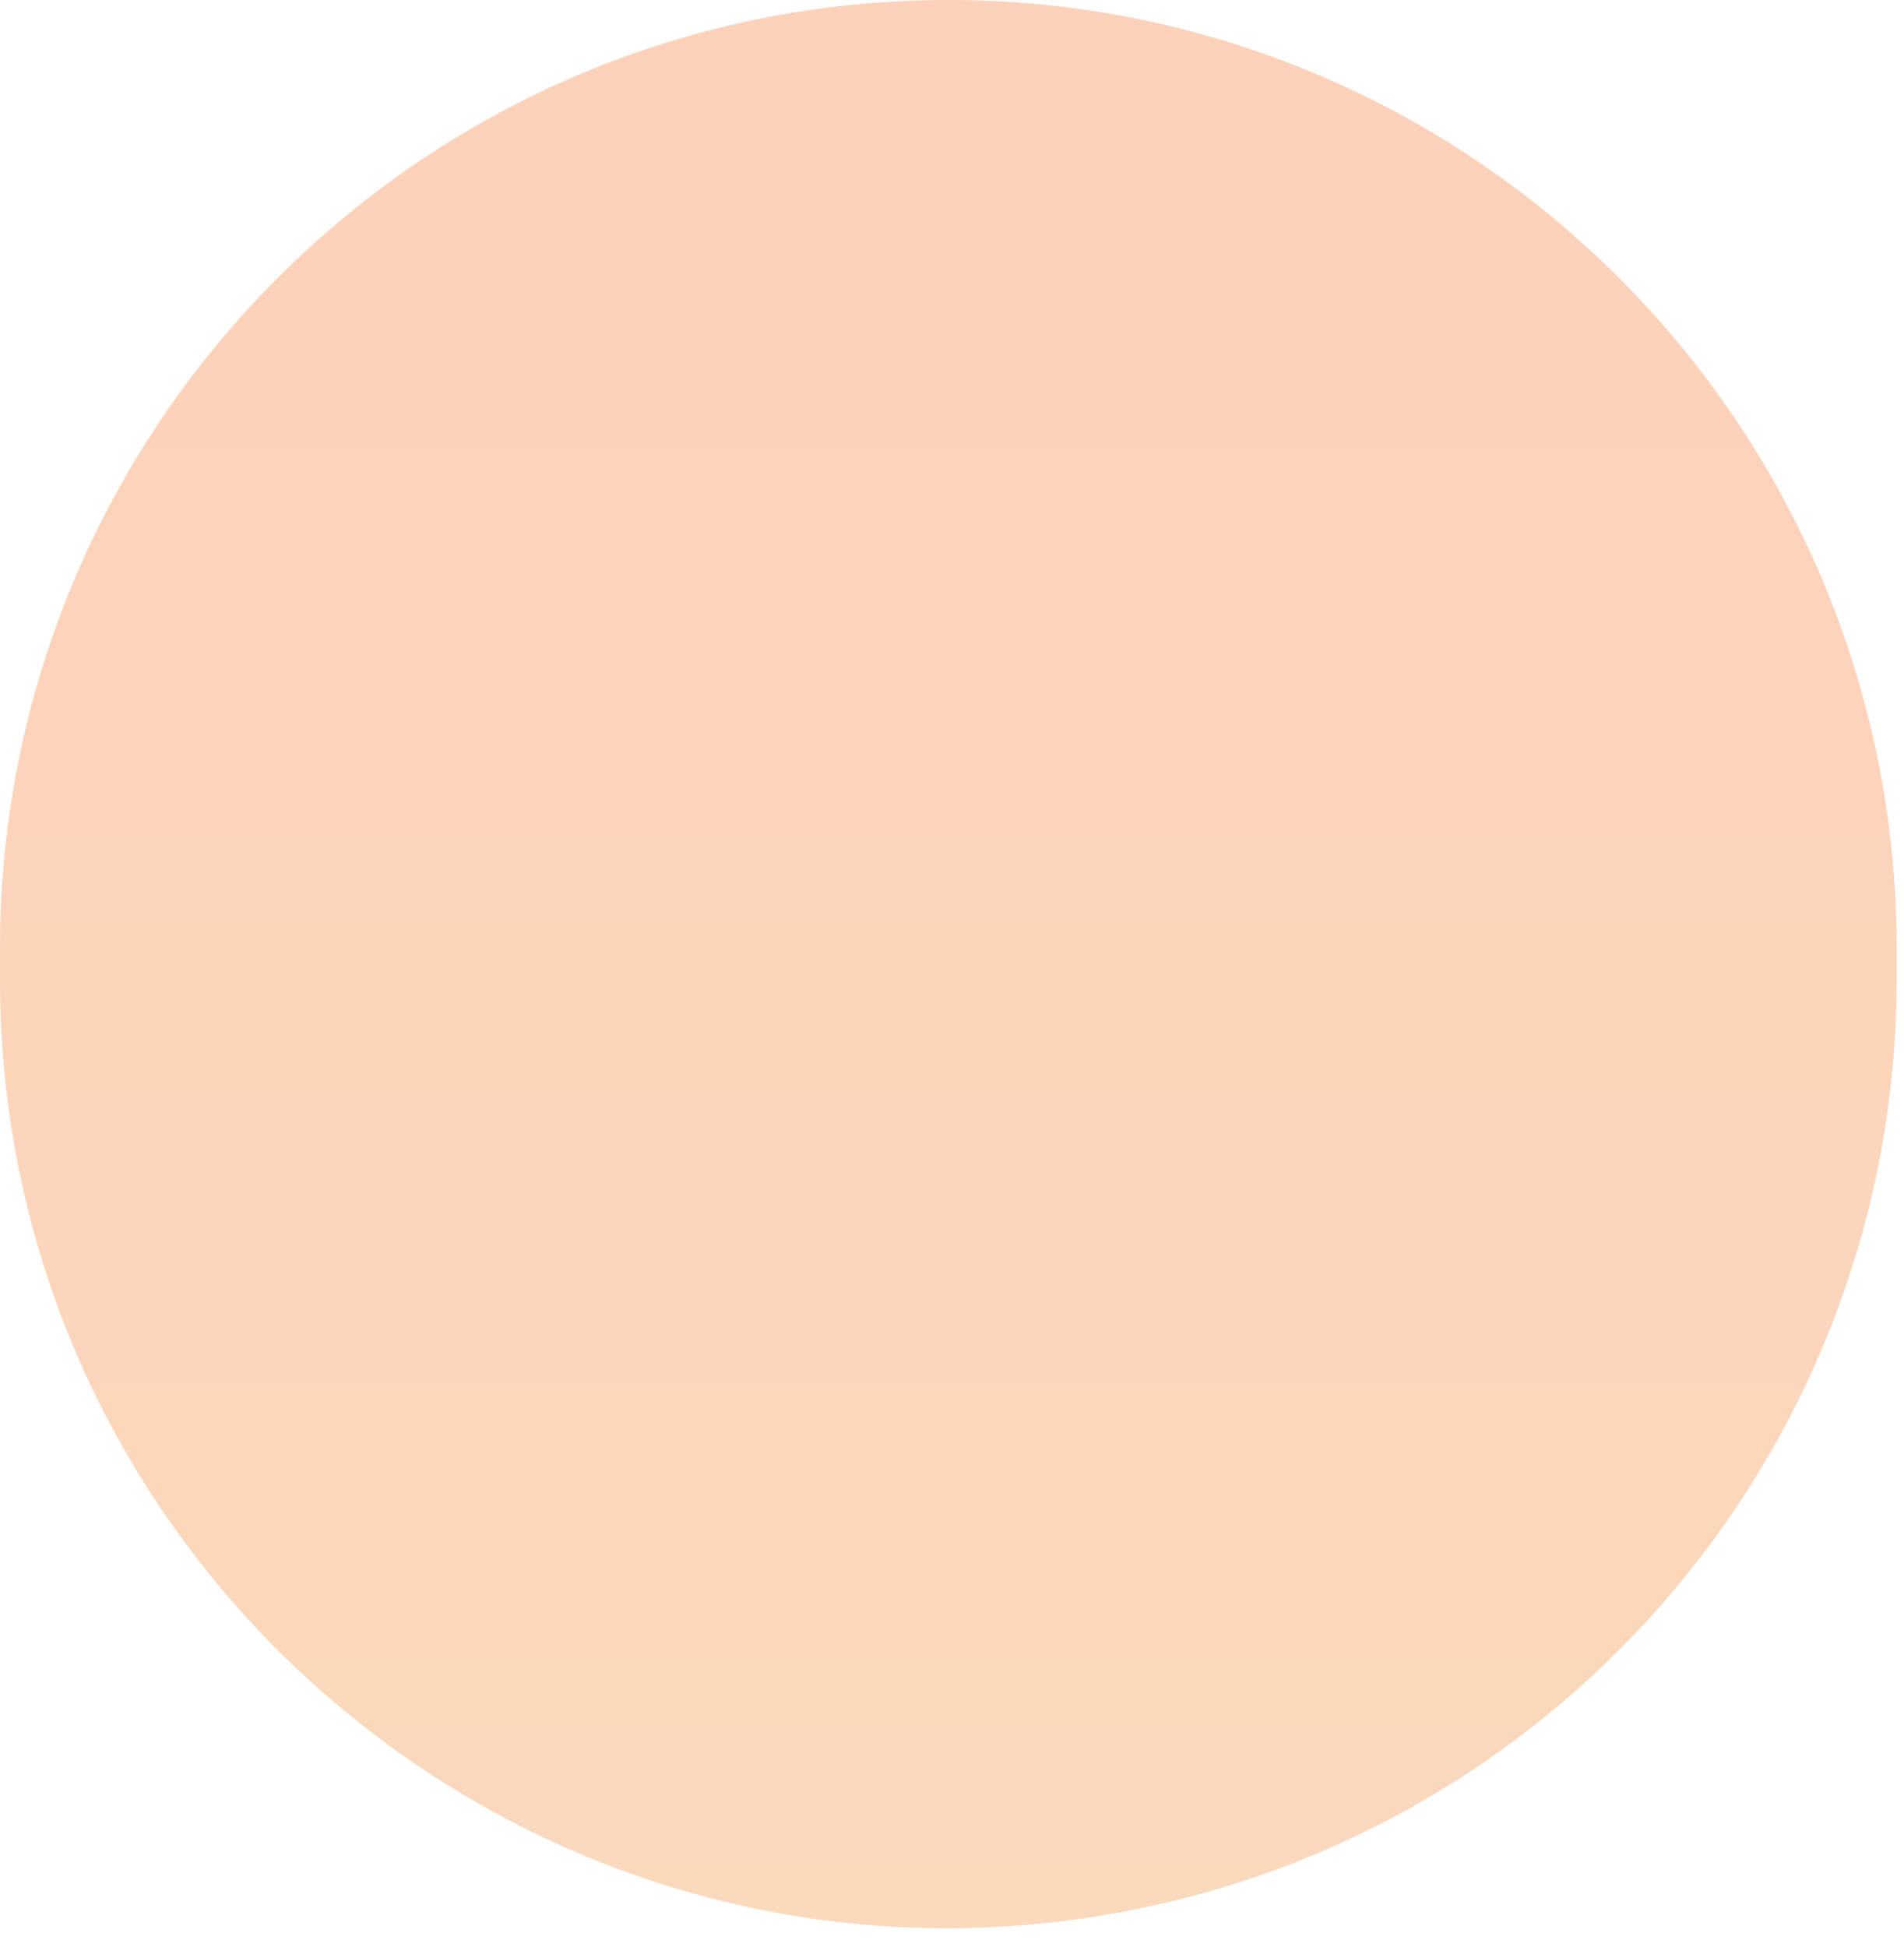 <svg width="45" height="46" viewBox="0 0 45 46" fill="none" xmlns="http://www.w3.org/2000/svg">
<path opacity="0.3" d="M44.827 23.144C44.827 33.977 37.08 43.259 26.422 45.197C12.664 47.698 -0 37.128 -0 23.144L-0 22.414C-0 10.035 10.035 3.04166e-06 22.413 1.95948e-06C34.792 8.77287e-07 44.827 10.035 44.827 22.414L44.827 23.144Z" fill="url(#paint0_linear_2161_14771)"/>
<defs>
<linearGradient id="paint0_linear_2161_14771" x1="22.413" y1="50" x2="22.413" y2="1.95948e-06" gradientUnits="userSpaceOnUse">
<stop stop-color="#EE8425"/>
<stop offset="1" stop-color="#FF661A"/>
</linearGradient>
</defs>
</svg>
